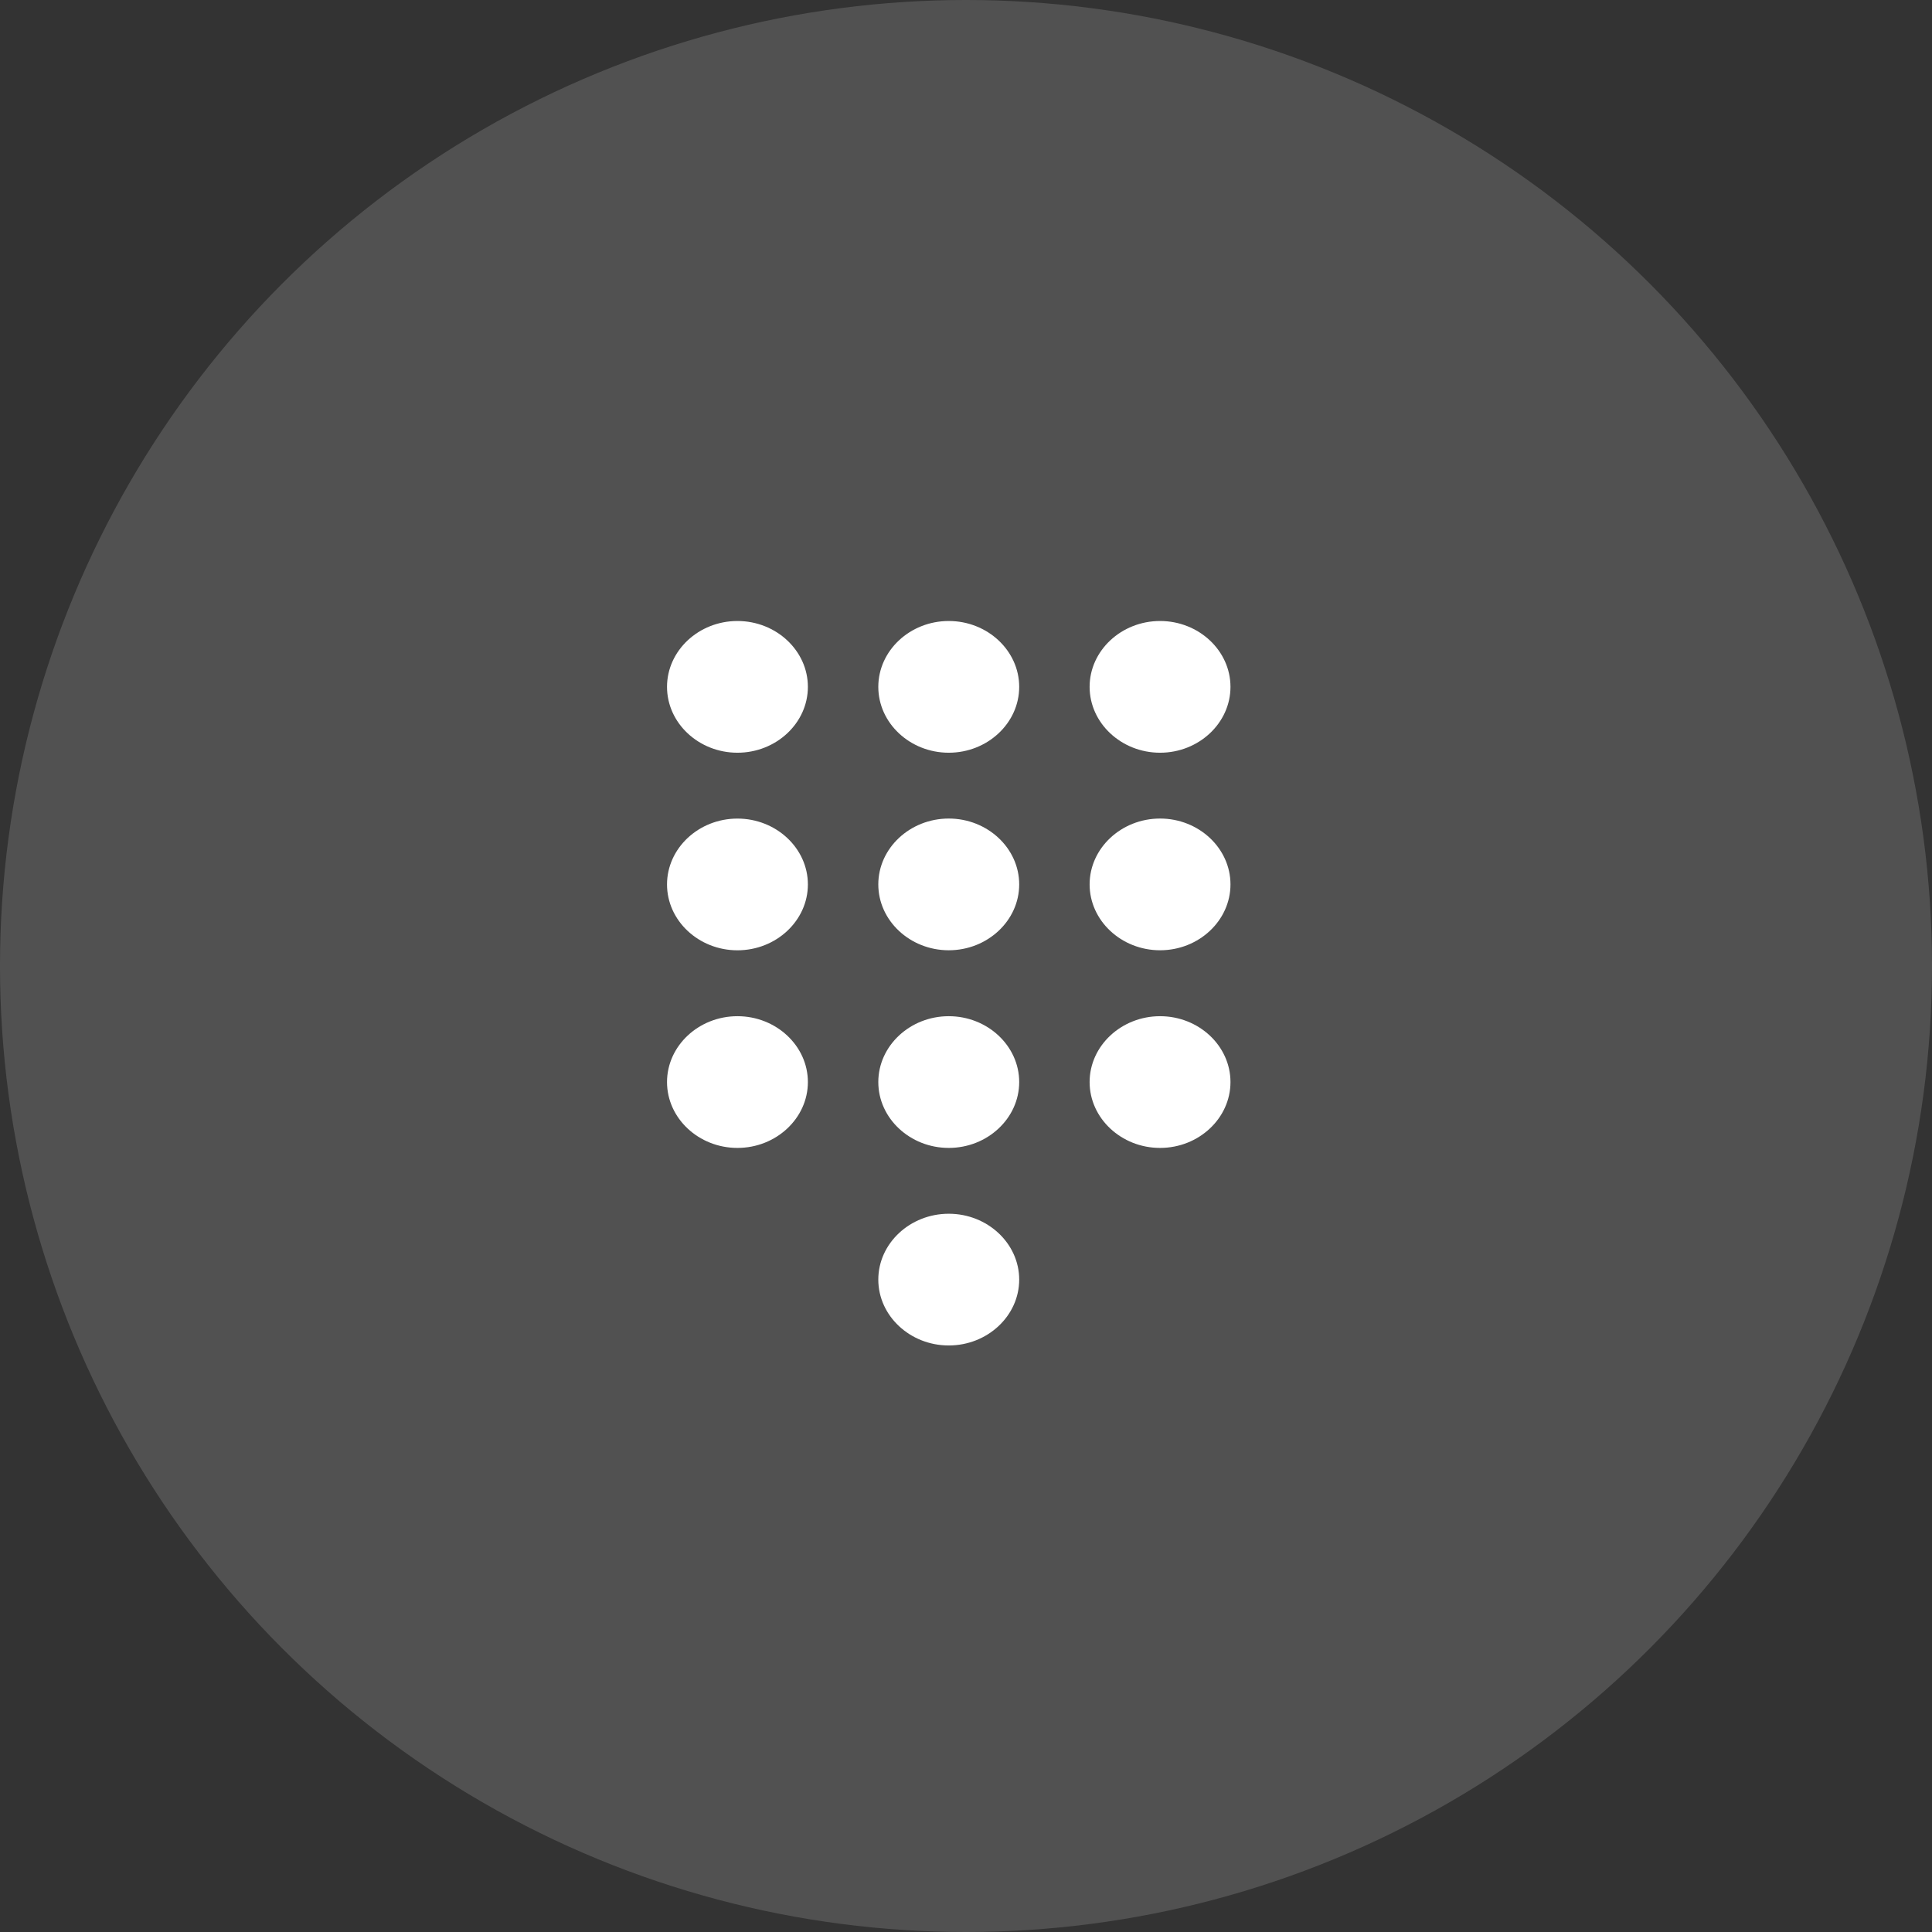 <svg width="56" height="56" viewBox="0 0 56 56" fill="none" xmlns="http://www.w3.org/2000/svg">
<rect x="0" y="0" width="56" height="56" fill="#333333" stroke="none"/>
<circle opacity="0.15" cx="28" cy="28" r="28" fill="white"/>
<path fill-rule="evenodd" clip-rule="evenodd" d="M19.334 19.909C19.334 18.859 20.252 18 21.375 18C22.498 18 23.417 18.859 23.417 19.909C23.417 20.959 22.498 21.818 21.375 21.818C20.252 21.818 19.334 20.959 19.334 19.909ZM19.334 25.636C19.334 24.586 20.252 23.727 21.375 23.727C22.498 23.727 23.417 24.586 23.417 25.636C23.417 26.686 22.498 27.545 21.375 27.545C20.252 27.545 19.334 26.686 19.334 25.636ZM21.375 29.455C20.252 29.455 19.334 30.314 19.334 31.364C19.334 32.414 20.252 33.273 21.375 33.273C22.498 33.273 23.417 32.414 23.417 31.364C23.417 30.314 22.498 29.455 21.375 29.455ZM35.666 19.909C35.666 20.959 34.748 21.818 33.625 21.818C32.502 21.818 31.583 20.959 31.583 19.909C31.583 18.859 32.502 18 33.625 18C34.748 18 35.666 18.859 35.666 19.909ZM27.5 29.455C26.377 29.455 25.458 30.314 25.458 31.364C25.458 32.414 26.377 33.273 27.5 33.273C28.623 33.273 29.542 32.414 29.542 31.364C29.542 30.314 28.623 29.455 27.5 29.455ZM31.583 31.364C31.583 30.314 32.502 29.455 33.625 29.455C34.748 29.455 35.666 30.314 35.666 31.364C35.666 32.414 34.748 33.273 33.625 33.273C32.502 33.273 31.583 32.414 31.583 31.364ZM33.625 23.726C32.502 23.726 31.583 24.585 31.583 25.635C31.583 26.685 32.502 27.544 33.625 27.544C34.748 27.544 35.666 26.685 35.666 25.635C35.666 24.585 34.748 23.726 33.625 23.726ZM25.458 25.635C25.458 24.585 26.377 23.726 27.5 23.726C28.623 23.726 29.542 24.585 29.542 25.635C29.542 26.685 28.623 27.544 27.5 27.544C26.377 27.544 25.458 26.685 25.458 25.635ZM27.5 18C26.377 18 25.458 18.859 25.458 19.909C25.458 20.959 26.377 21.818 27.5 21.818C28.623 21.818 29.542 20.959 29.542 19.909C29.542 18.859 28.623 18 27.5 18ZM25.458 37.09C25.458 36.04 26.377 35.181 27.5 35.181C28.623 35.181 29.542 36.04 29.542 37.09C29.542 38.14 28.623 38.999 27.5 38.999C26.377 38.999 25.458 38.14 25.458 37.09Z" fill="white"/>
</svg>
